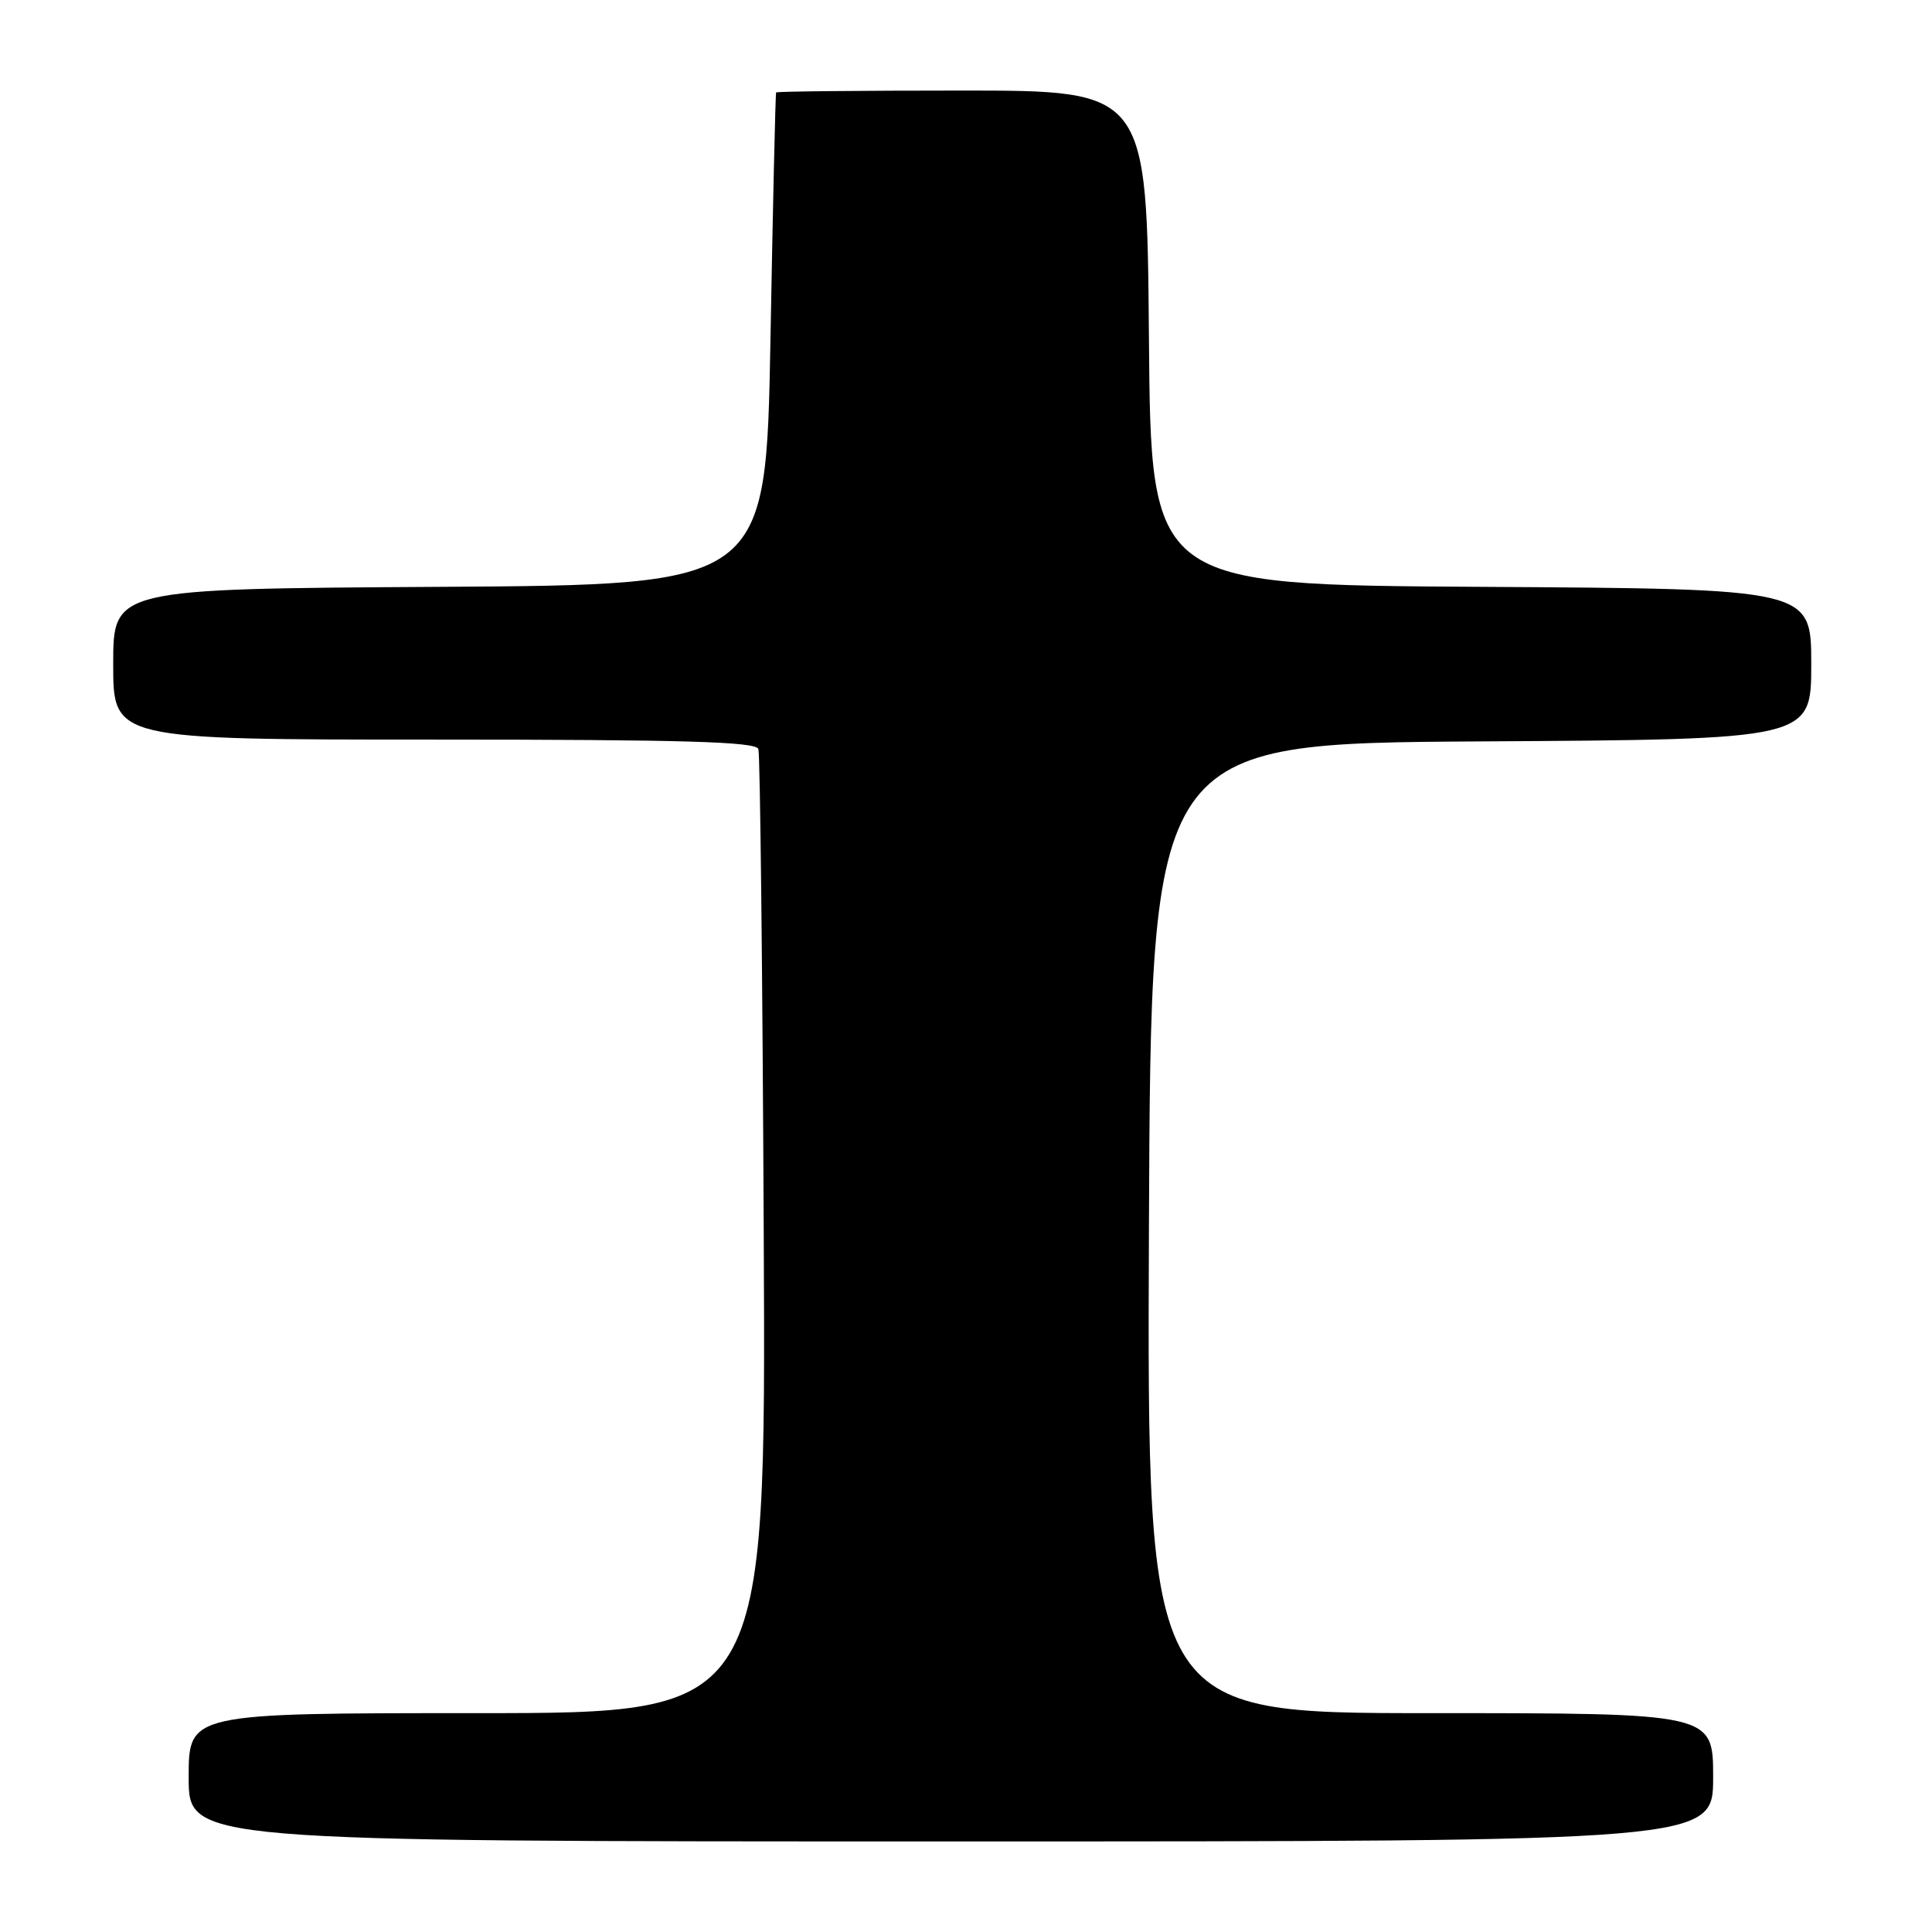 <?xml version="1.0" encoding="UTF-8" standalone="no"?>
<!DOCTYPE svg PUBLIC "-//W3C//DTD SVG 1.1//EN" "http://www.w3.org/Graphics/SVG/1.1/DTD/svg11.dtd" >
<svg xmlns="http://www.w3.org/2000/svg" xmlns:xlink="http://www.w3.org/1999/xlink" version="1.1" viewBox="0 0 256 256">
 <g >
 <path fill="currentColor"
d=" M 227.00 235.50 C 227.00 227.00 227.00 227.00 189.49 227.00 C 151.99 227.00 151.99 227.00 152.24 162.75 C 152.50 98.50 152.50 98.50 196.25 98.24 C 240.00 97.98 240.00 97.98 240.00 88.00 C 240.00 78.02 240.00 78.02 196.25 77.76 C 152.50 77.50 152.50 77.50 152.24 44.75 C 151.97 12.00 151.97 12.00 127.49 12.00 C 114.02 12.00 102.93 12.11 102.84 12.25 C 102.75 12.39 102.41 27.12 102.09 45.00 C 101.50 77.50 101.50 77.50 58.25 77.76 C 15.00 78.02 15.00 78.02 15.00 88.01 C 15.00 98.00 15.00 98.00 57.53 98.00 C 90.66 98.00 100.16 98.28 100.49 99.25 C 100.72 99.94 101.04 128.96 101.20 163.75 C 101.50 227.00 101.50 227.00 63.25 227.00 C 25.00 227.00 25.00 227.00 25.00 235.50 C 25.00 244.00 25.00 244.00 126.00 244.00 C 227.00 244.00 227.00 244.00 227.00 235.50 Z "/>
</g>
</svg>